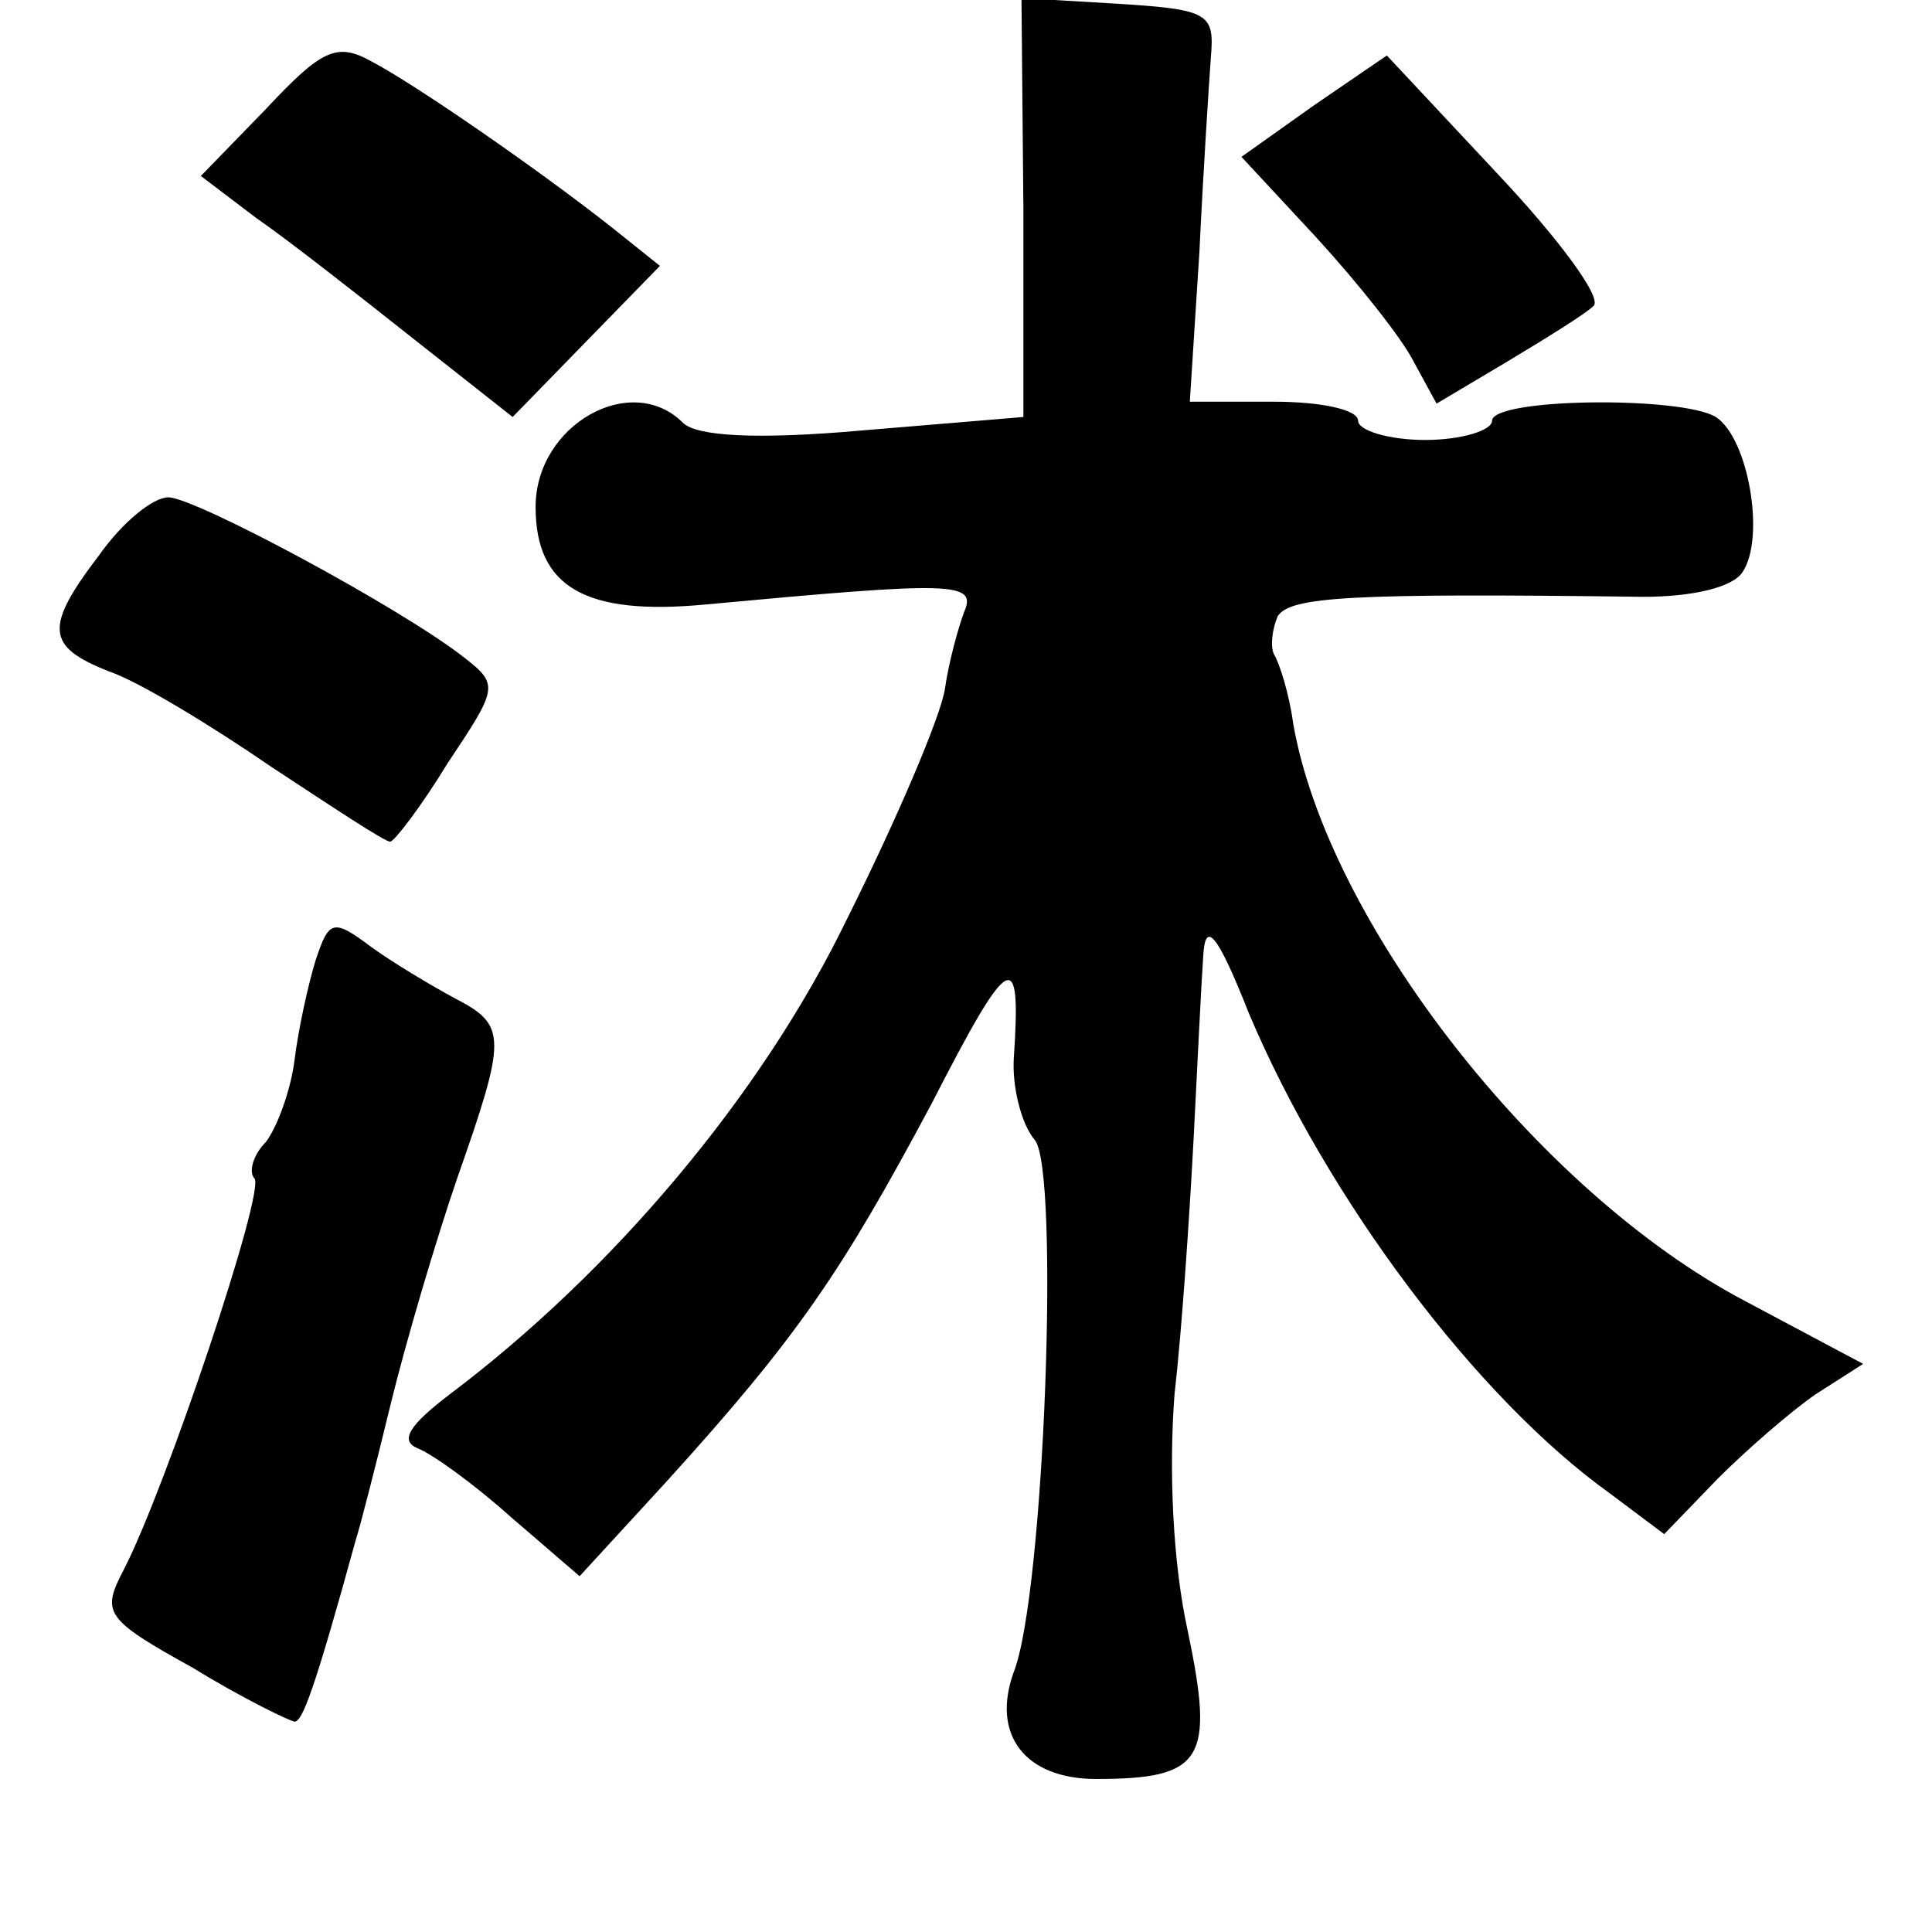 <?xml version="1.0" standalone="no"?>
<!DOCTYPE svg PUBLIC "-//W3C//DTD SVG 20010904//EN"
 "http://www.w3.org/TR/2001/REC-SVG-20010904/DTD/svg10.dtd">
<svg version="1.0" xmlns="http://www.w3.org/2000/svg"
 width="101pt" height="101pt" viewBox="0 0 101 101"
 preserveAspectRatio="xMidYMid meet">
<g transform="translate(0,101) scale(0.1,-0.1)"
fill="#000000" stroke="none">
<path d="M535 901 l0 -109 -84 -7 c-56 -5 -87 -3 -94 4 -27 27 -77 -1 -77 -44
0 -42 26 -57 89 -51 129 12 142 12 135 -4 -3 -8 -8 -26 -10 -40 -2 -14 -25
-68 -51 -120 -45 -93 -123 -185 -208 -249 -21 -16 -26 -24 -17 -28 8 -3 30
-19 49 -36 l36 -31 45 49 c69 76 92 110 139 198 41 80 47 83 43 24 -1 -15 4
-35 11 -43 13 -16 5 -237 -11 -278 -12 -33 6 -56 43 -56 56 0 62 10 48 77 -8
36 -10 85 -7 124 4 35 8 96 10 134 2 39 4 81 5 95 1 19 7 13 24 -30 41 -97
119 -201 189 -251 l28 -21 28 29 c15 15 38 35 51 44 l25 16 -62 33 c-108 57
-218 198 -236 302 -2 15 -7 31 -10 36 -2 4 -1 13 2 20 7 10 37 12 191 10 26 0
47 5 52 13 12 18 3 70 -14 81 -18 11 -117 10 -117 -2 0 -5 -16 -10 -35 -10
-19 0 -35 5 -35 10 0 6 -20 10 -44 10 l-44 0 5 78 c2 42 5 88 6 102 2 23 -1
25 -48 28 l-51 3 1 -110z"/>
<path d="M139 953 l-34 -35 29 -22 c16 -11 53 -40 82 -63 l52 -41 38 39 39 40
-25 20 c-38 30 -103 75 -126 87 -18 10 -26 6 -55 -25z"/>
<path d="M687 955 l-38 -27 39 -42 c22 -24 45 -53 51 -65 l12 -22 37 22 c20
12 41 25 45 29 5 4 -18 35 -50 69 l-58 62 -38 -26z"/>
<path d="M52 720 c-29 -38 -28 -48 5 -61 15 -5 53 -28 85 -50 32 -21 59 -39
62 -39 2 0 16 18 30 41 26 39 27 41 9 55 -33 26 -141 84 -155 84 -8 0 -24 -13
-36 -30z"/>
<path d="M165 508 c-4 -13 -9 -36 -11 -52 -2 -16 -9 -35 -15 -43 -7 -7 -9 -16
-6 -19 6 -6 -46 -161 -68 -204 -12 -23 -11 -26 36 -52 26 -16 51 -28 53 -28 4
0 10 15 32 95 2 6 10 37 18 70 8 33 24 87 35 119 26 74 26 80 -1 94 -13 7 -33
19 -44 27 -20 15 -22 14 -29 -7z"/>
</g>
</svg>
